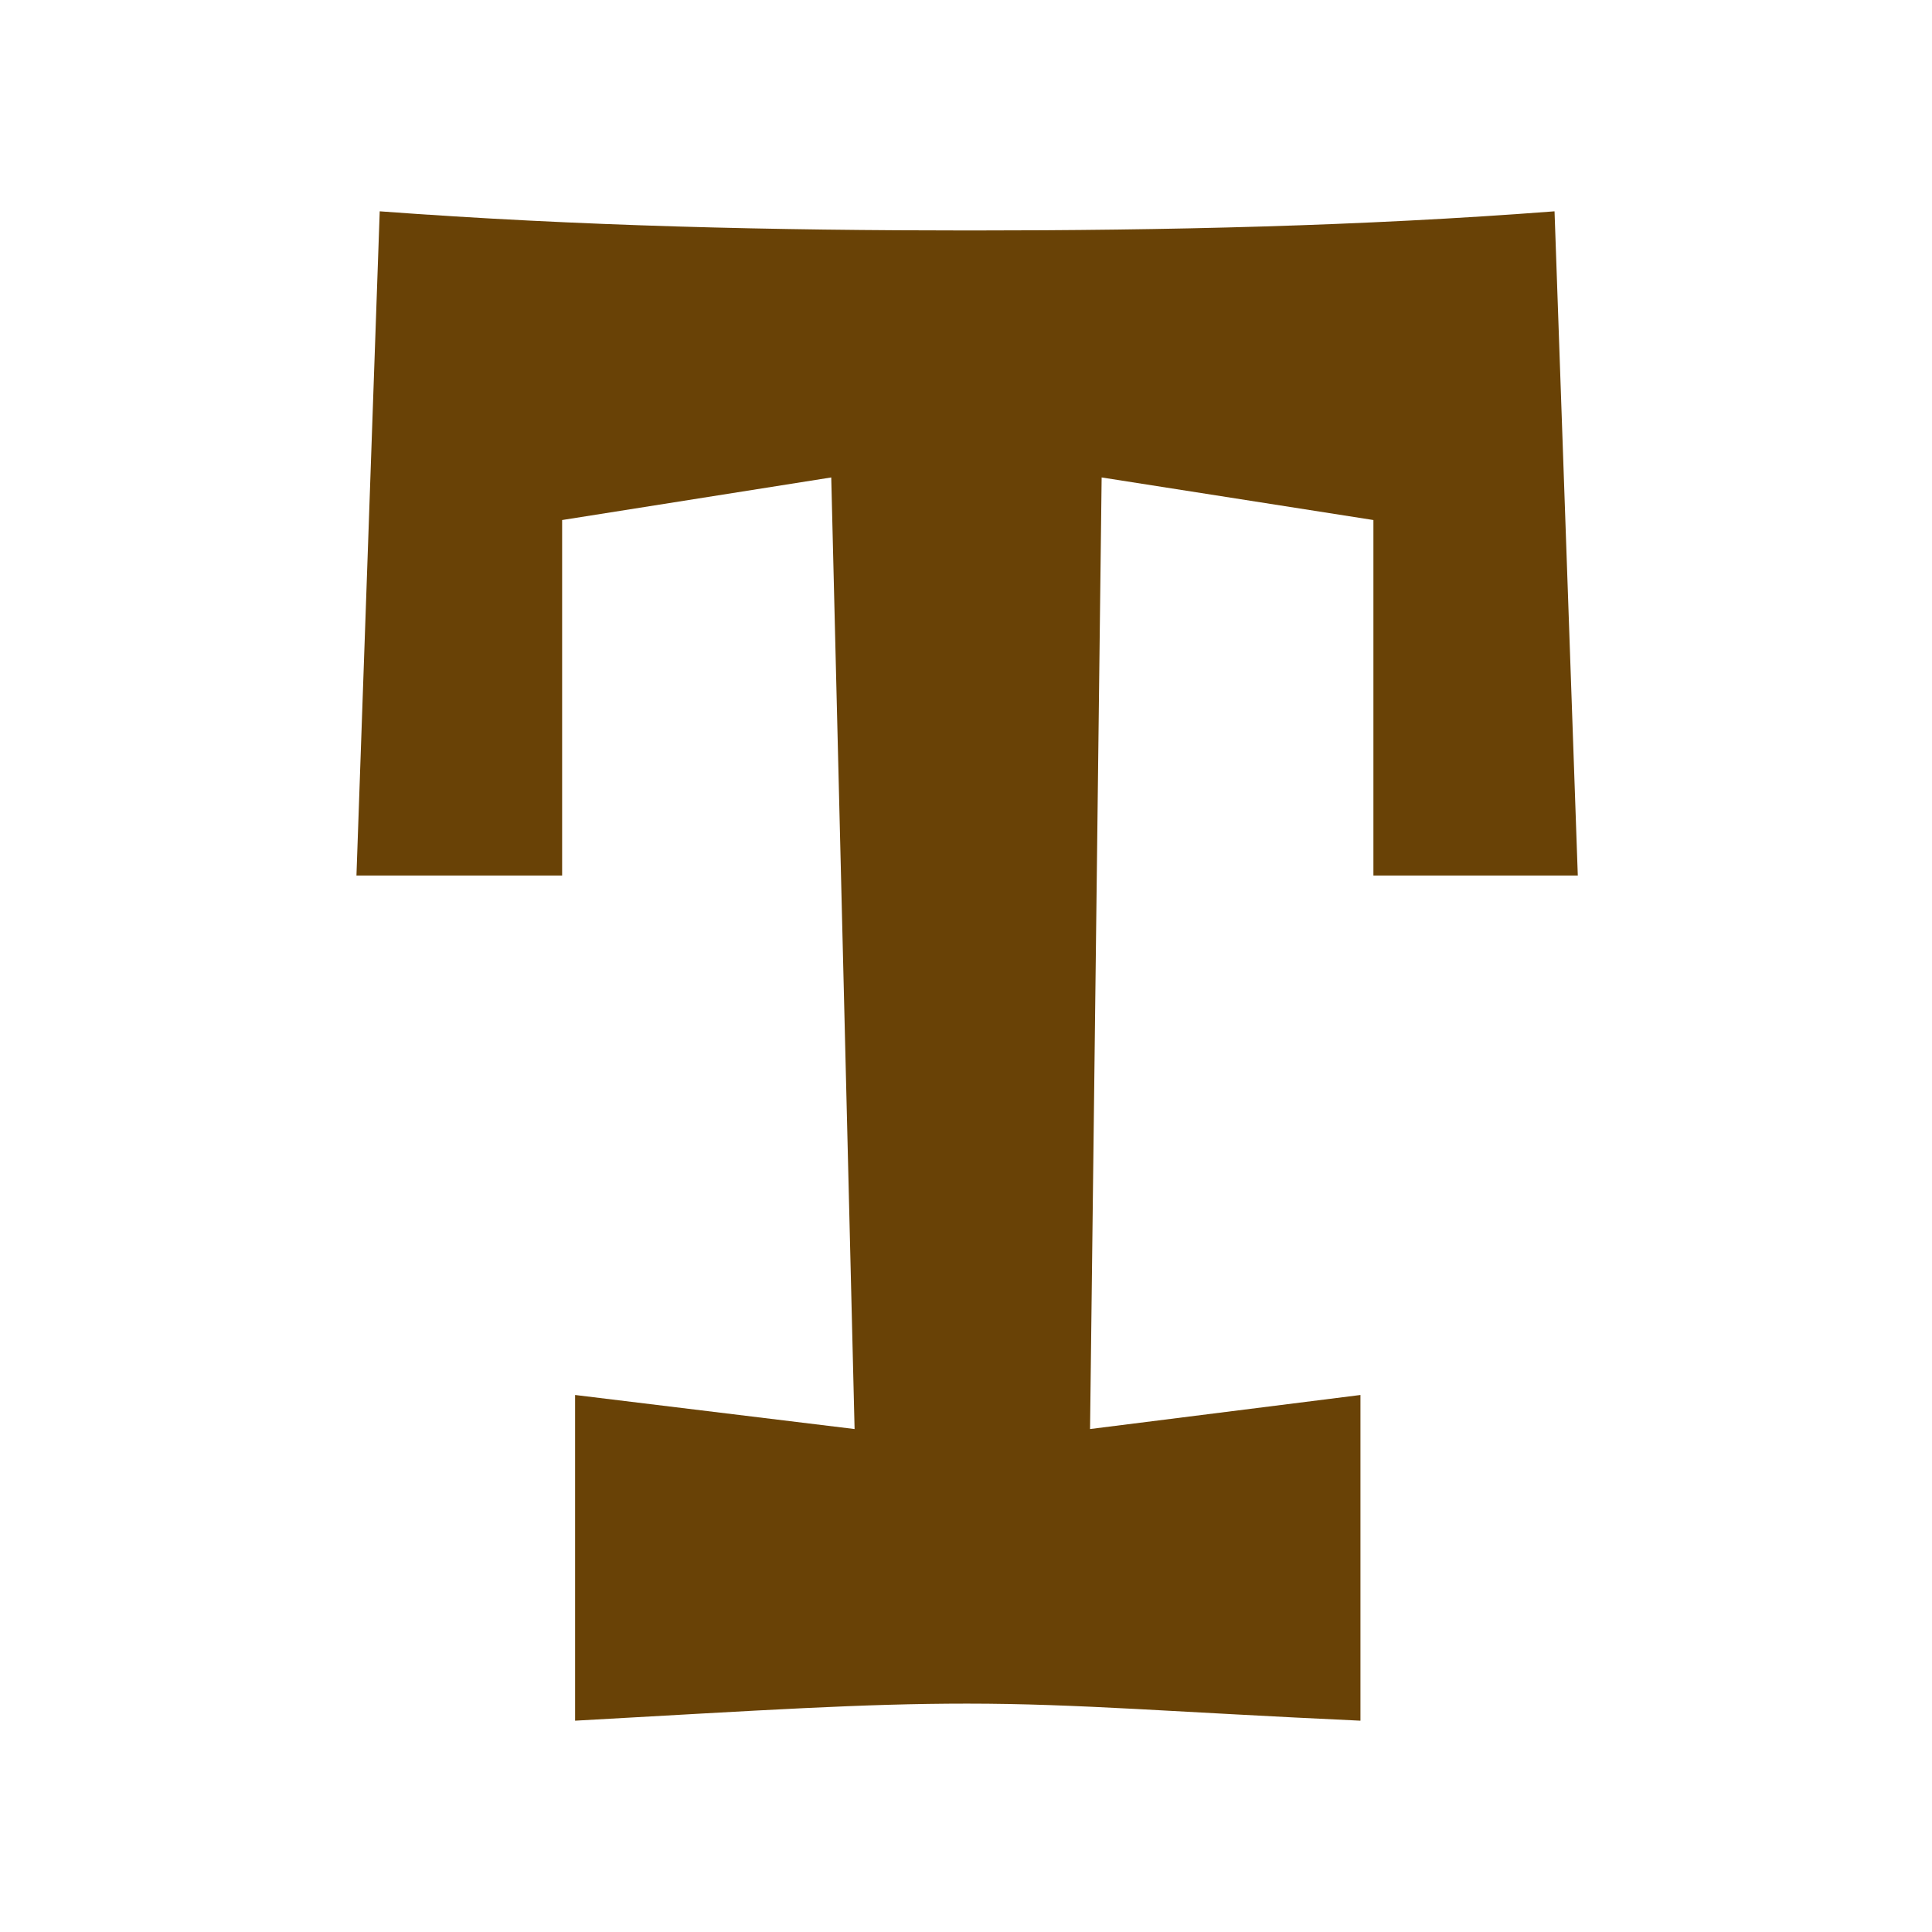 <?xml version="1.0" encoding="UTF-8"?>
<!DOCTYPE svg PUBLIC "-//W3C//DTD SVG 1.1//EN" "http://www.w3.org/Graphics/SVG/1.1/DTD/svg11.dtd">
<svg version="1.1" xmlns="http://www.w3.org/2000/svg" xmlns:xlink="http://www.w3.org/1999/xlink" x="0" y="0" width="24" height="24" viewBox="0, 0, 24, 24">
  <g id="icon-T" transform="translate(0, 0)">
    <path d="M16.9,17.329 L13.541,17.752 L13.685,5.931 L17.061,6.46 L17.061,10.876 L19.6,10.876 L19.311,2.625 C16.9,2.81 14.489,2.863 12.046,2.863 C9.635,2.863 7.208,2.81 4.717,2.625 L4.428,10.876 L6.983,10.876 L6.983,6.46 L10.326,5.931 L10.616,17.752 L7.144,17.329 L7.144,21.375 C9.507,21.243 10.712,21.163 12.014,21.163 C13.396,21.163 14.586,21.269 16.9,21.375 z" fill="#694206"/>
  </g>
</svg>

